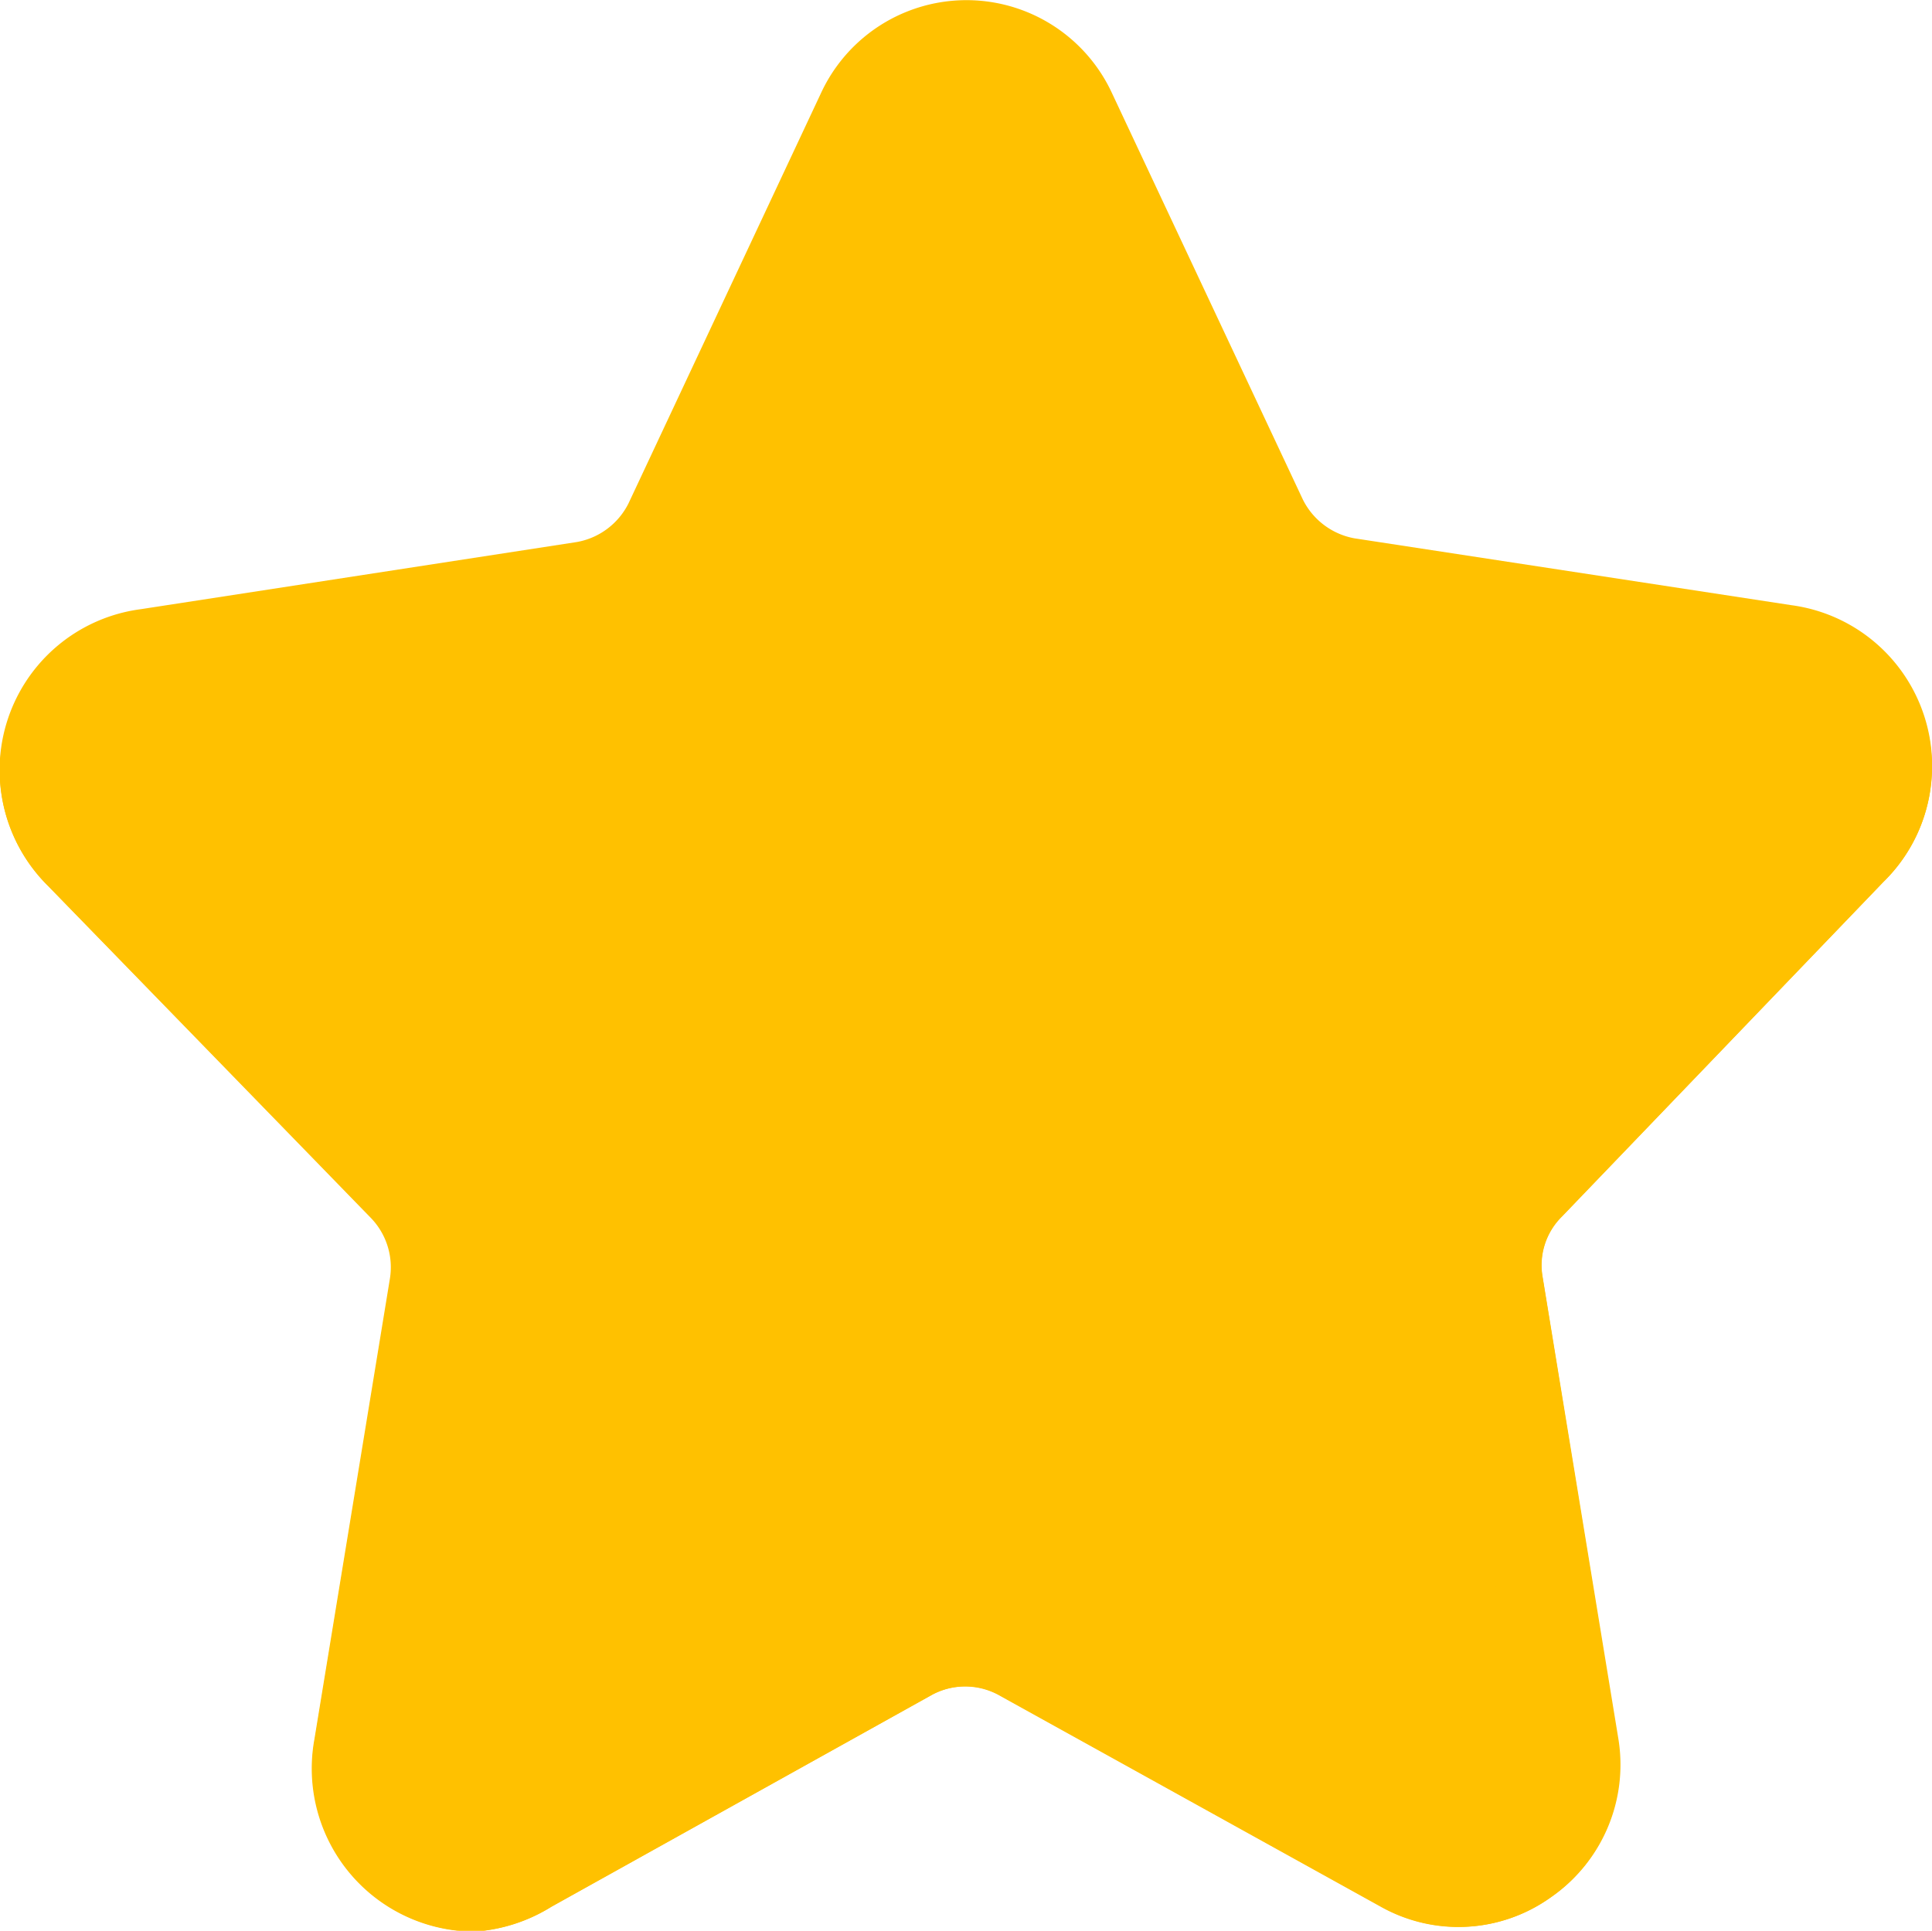 <svg xmlns="http://www.w3.org/2000/svg" width="12.05" height="12.043" viewBox="0 0 12.05 12.043">
  <g id="Group_4342" data-name="Group 4342" transform="translate(0 0)">
    <g id="Group_4341" data-name="Group 4341" transform="translate(0 0)">
      <path id="Path_37649" data-name="Path 37649" d="M11.748,5.5a1.012,1.012,0,0,0-.575-1.725L8.448,3.358a.449.449,0,0,1-.322-.242L6.936.582a1,1,0,0,0-1.816,0l-1.2,2.558a.448.448,0,0,1-.322.241L.878,3.8A1.012,1.012,0,0,0,.3,5.525L2.315,7.594a.443.443,0,0,1,.121.38l-.472,2.874a1.018,1.018,0,0,0,1,1.2,1.039,1.039,0,0,0,.477-.155l2.374-1.322a.437.437,0,0,1,.414,0l2.386,1.322a.988.988,0,0,0,1.058-.058,1.005,1.005,0,0,0,.42-.994L9.621,7.962a.426.426,0,0,1,.121-.373Z" transform="translate(0 0)" fill="#ffc100"/>
      <path id="Path_37650" data-name="Path 37650" d="M10.7,10.081l-1.64,1.705a.347.347,0,0,0-.1.305l.385,2.35a.821.821,0,0,1-.343.812.809.809,0,0,1-.864.047L6.191,14.22a.358.358,0,0,0-.338,0L3.913,15.3a.851.851,0,0,1-.39.127.832.832,0,0,1-.817-.977L3.09,12.1a.361.361,0,0,0-.1-.31L1.347,10.1C1.283,10.036.713,9.472.091,8.839A1,1,0,0,0,0,9.3a1.014,1.014,0,0,0,.3.671l2.012,2.069h0a.443.443,0,0,1,.12.379l-.471,2.874a1.017,1.017,0,0,0,1,1.2,1.032,1.032,0,0,0,.477-.155l2.374-1.322a.439.439,0,0,1,.414,0l2.386,1.322a.989.989,0,0,0,1.057-.057,1.005,1.005,0,0,0,.42-.994L9.62,12.406a.425.425,0,0,1,.12-.373l2.006-2.087a1,1,0,0,0,.192-1.176c-.533.587-1.154,1.23-1.237,1.311" transform="translate(0 -4.444)" fill="#ffc100"/>
    </g>
  </g>
</svg>
